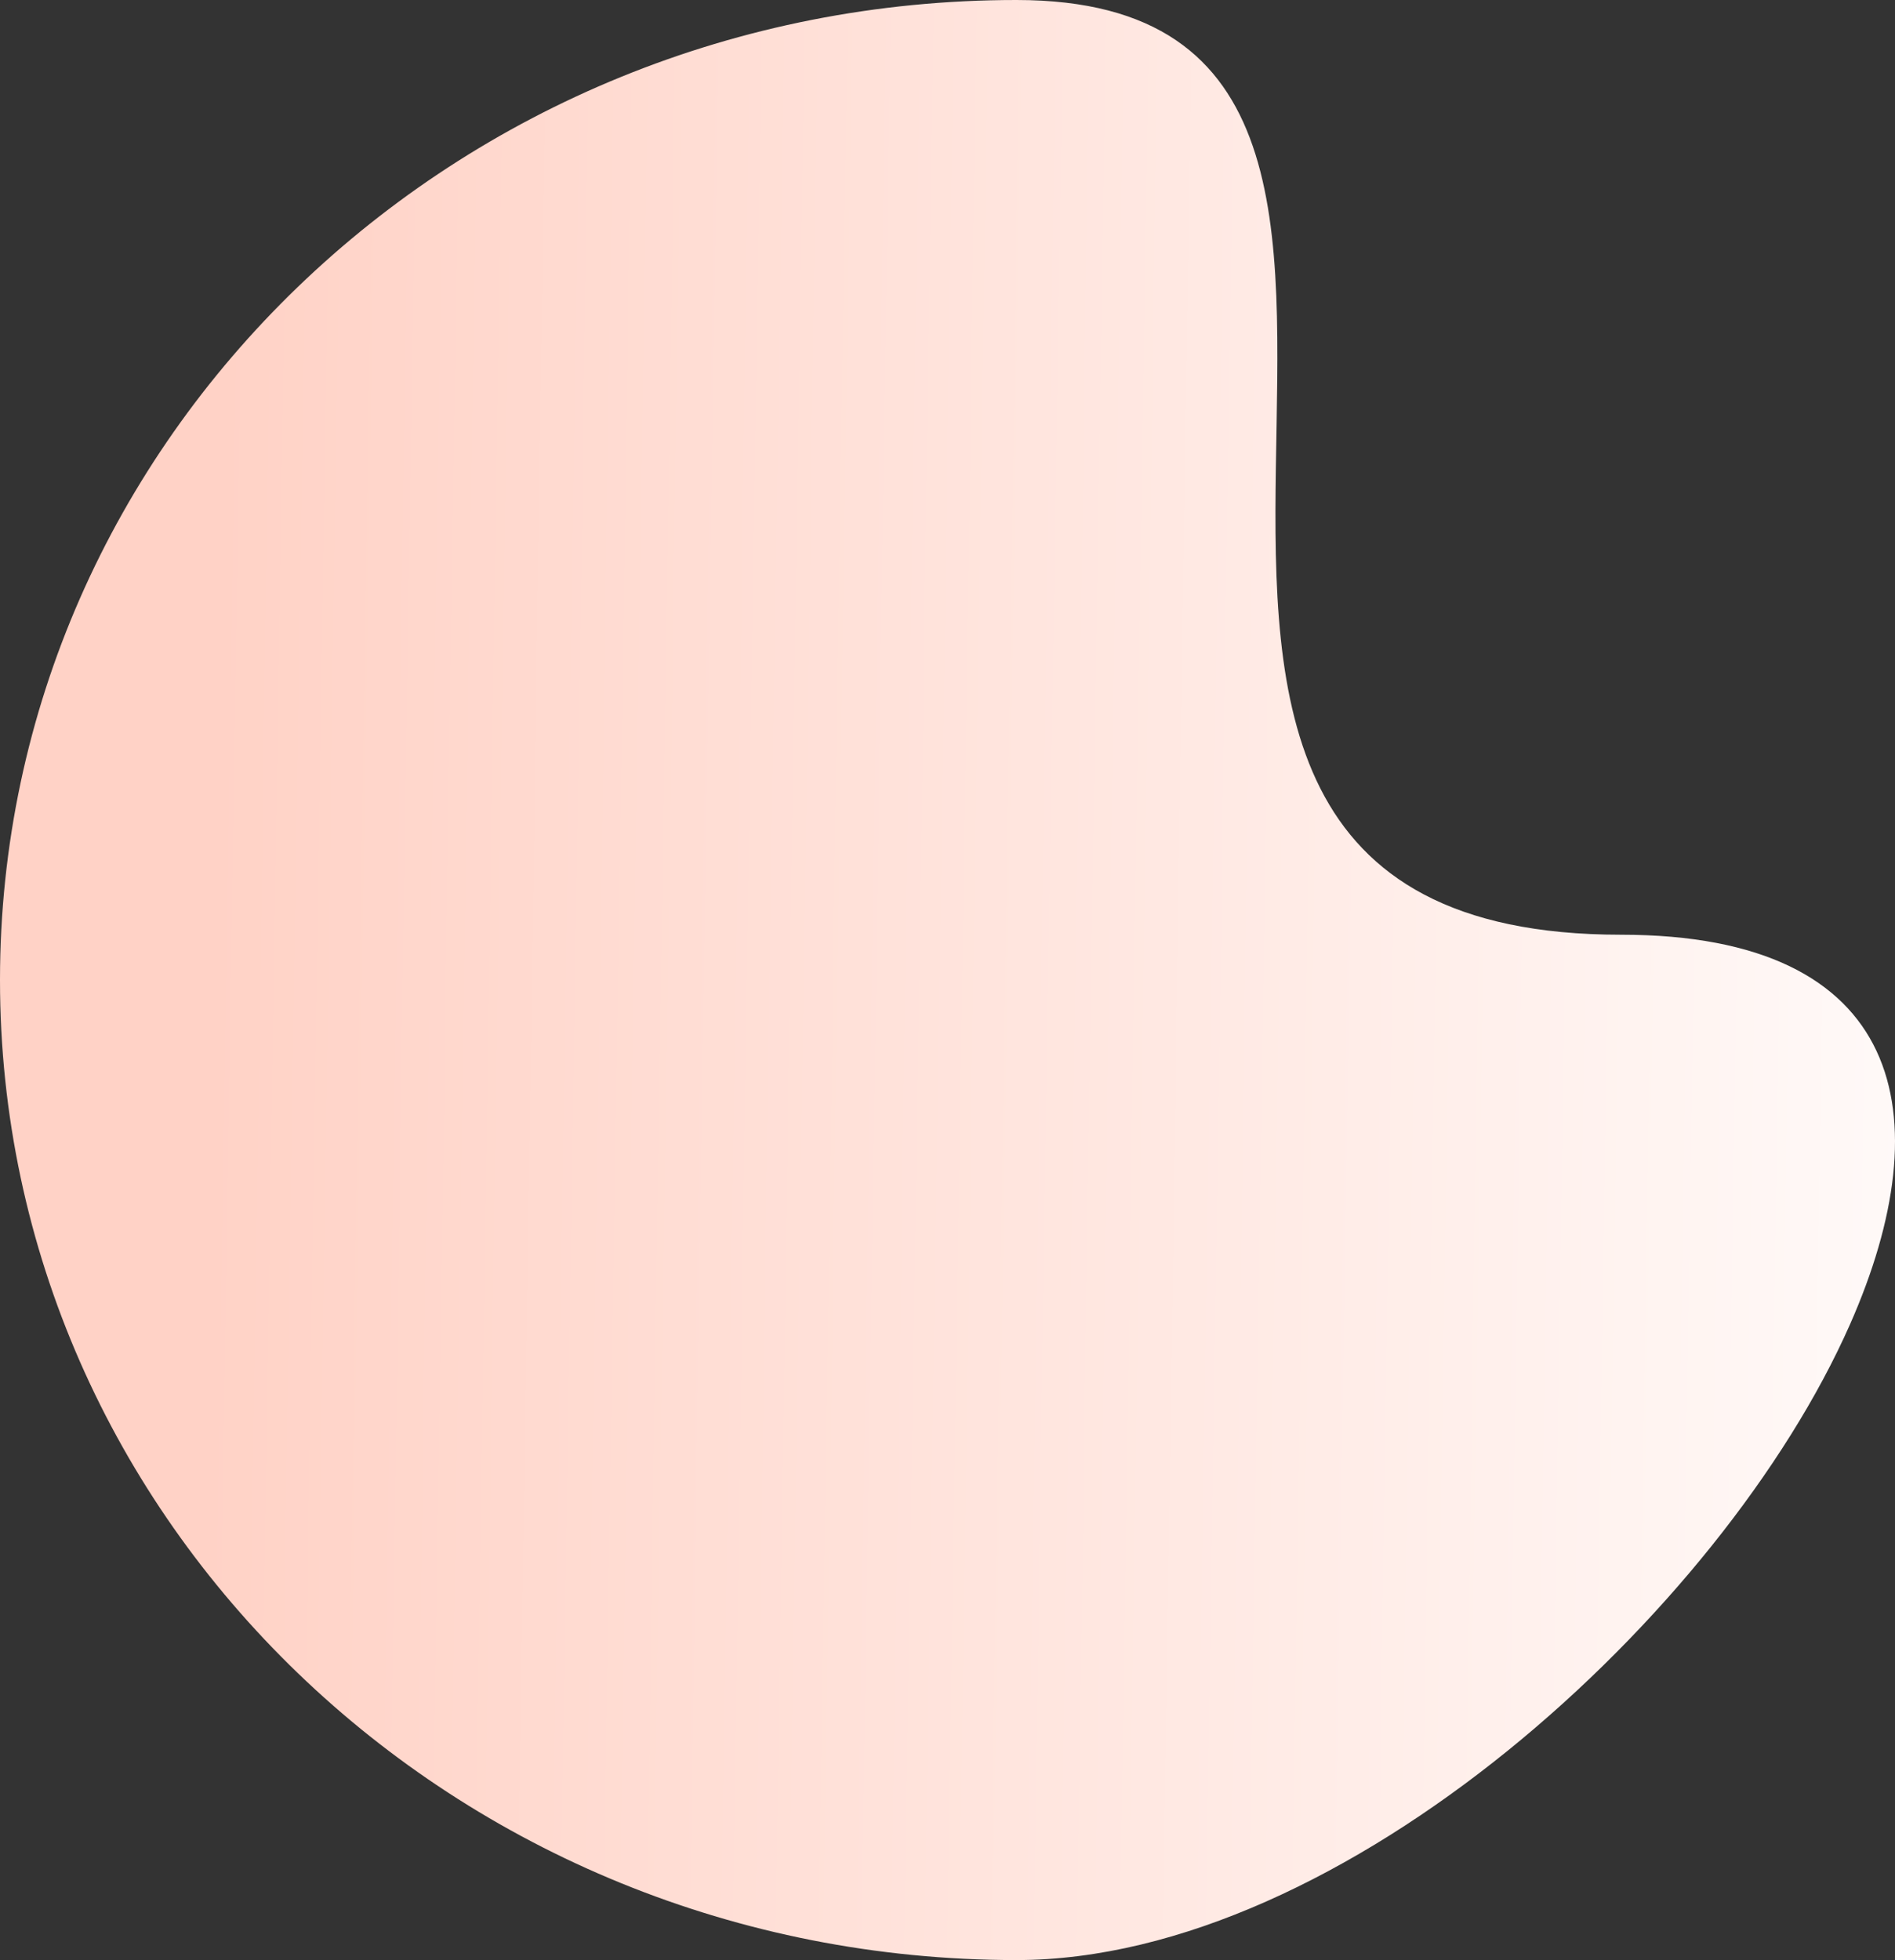 <svg xmlns="http://www.w3.org/2000/svg" xmlns:xlink="http://www.w3.org/1999/xlink" width="967.635" height="1000.568" viewBox="0 0 967.635 1000.568">
  <rect x="0" y="0" width="967.635" height="1000.568" fill="#333333" stroke="none"/>
  <defs>
    <linearGradient id="linear-gradient" x1="0.102" y1="0.459" x2="1.115" y2="0.475" gradientUnits="objectBoundingBox">
      <stop offset="0" stop-color="#ffd2c6"/>
      <stop offset="1" stop-color="#fff"/>
    </linearGradient>
  </defs>
  <path id="Path_954" data-name="Path 954" d="M519.044,1000.568c166.549,0,360.29-176.682,425.617-324.511,47.287-107.006,27.739-198.9-116.867-198.9C482.672,477.162,805.7,0,519.044,0S0,223.985,0,500.284,232.384,1000.568,519.044,1000.568Z" fill="url(#linear-gradient)"/>
</svg>
